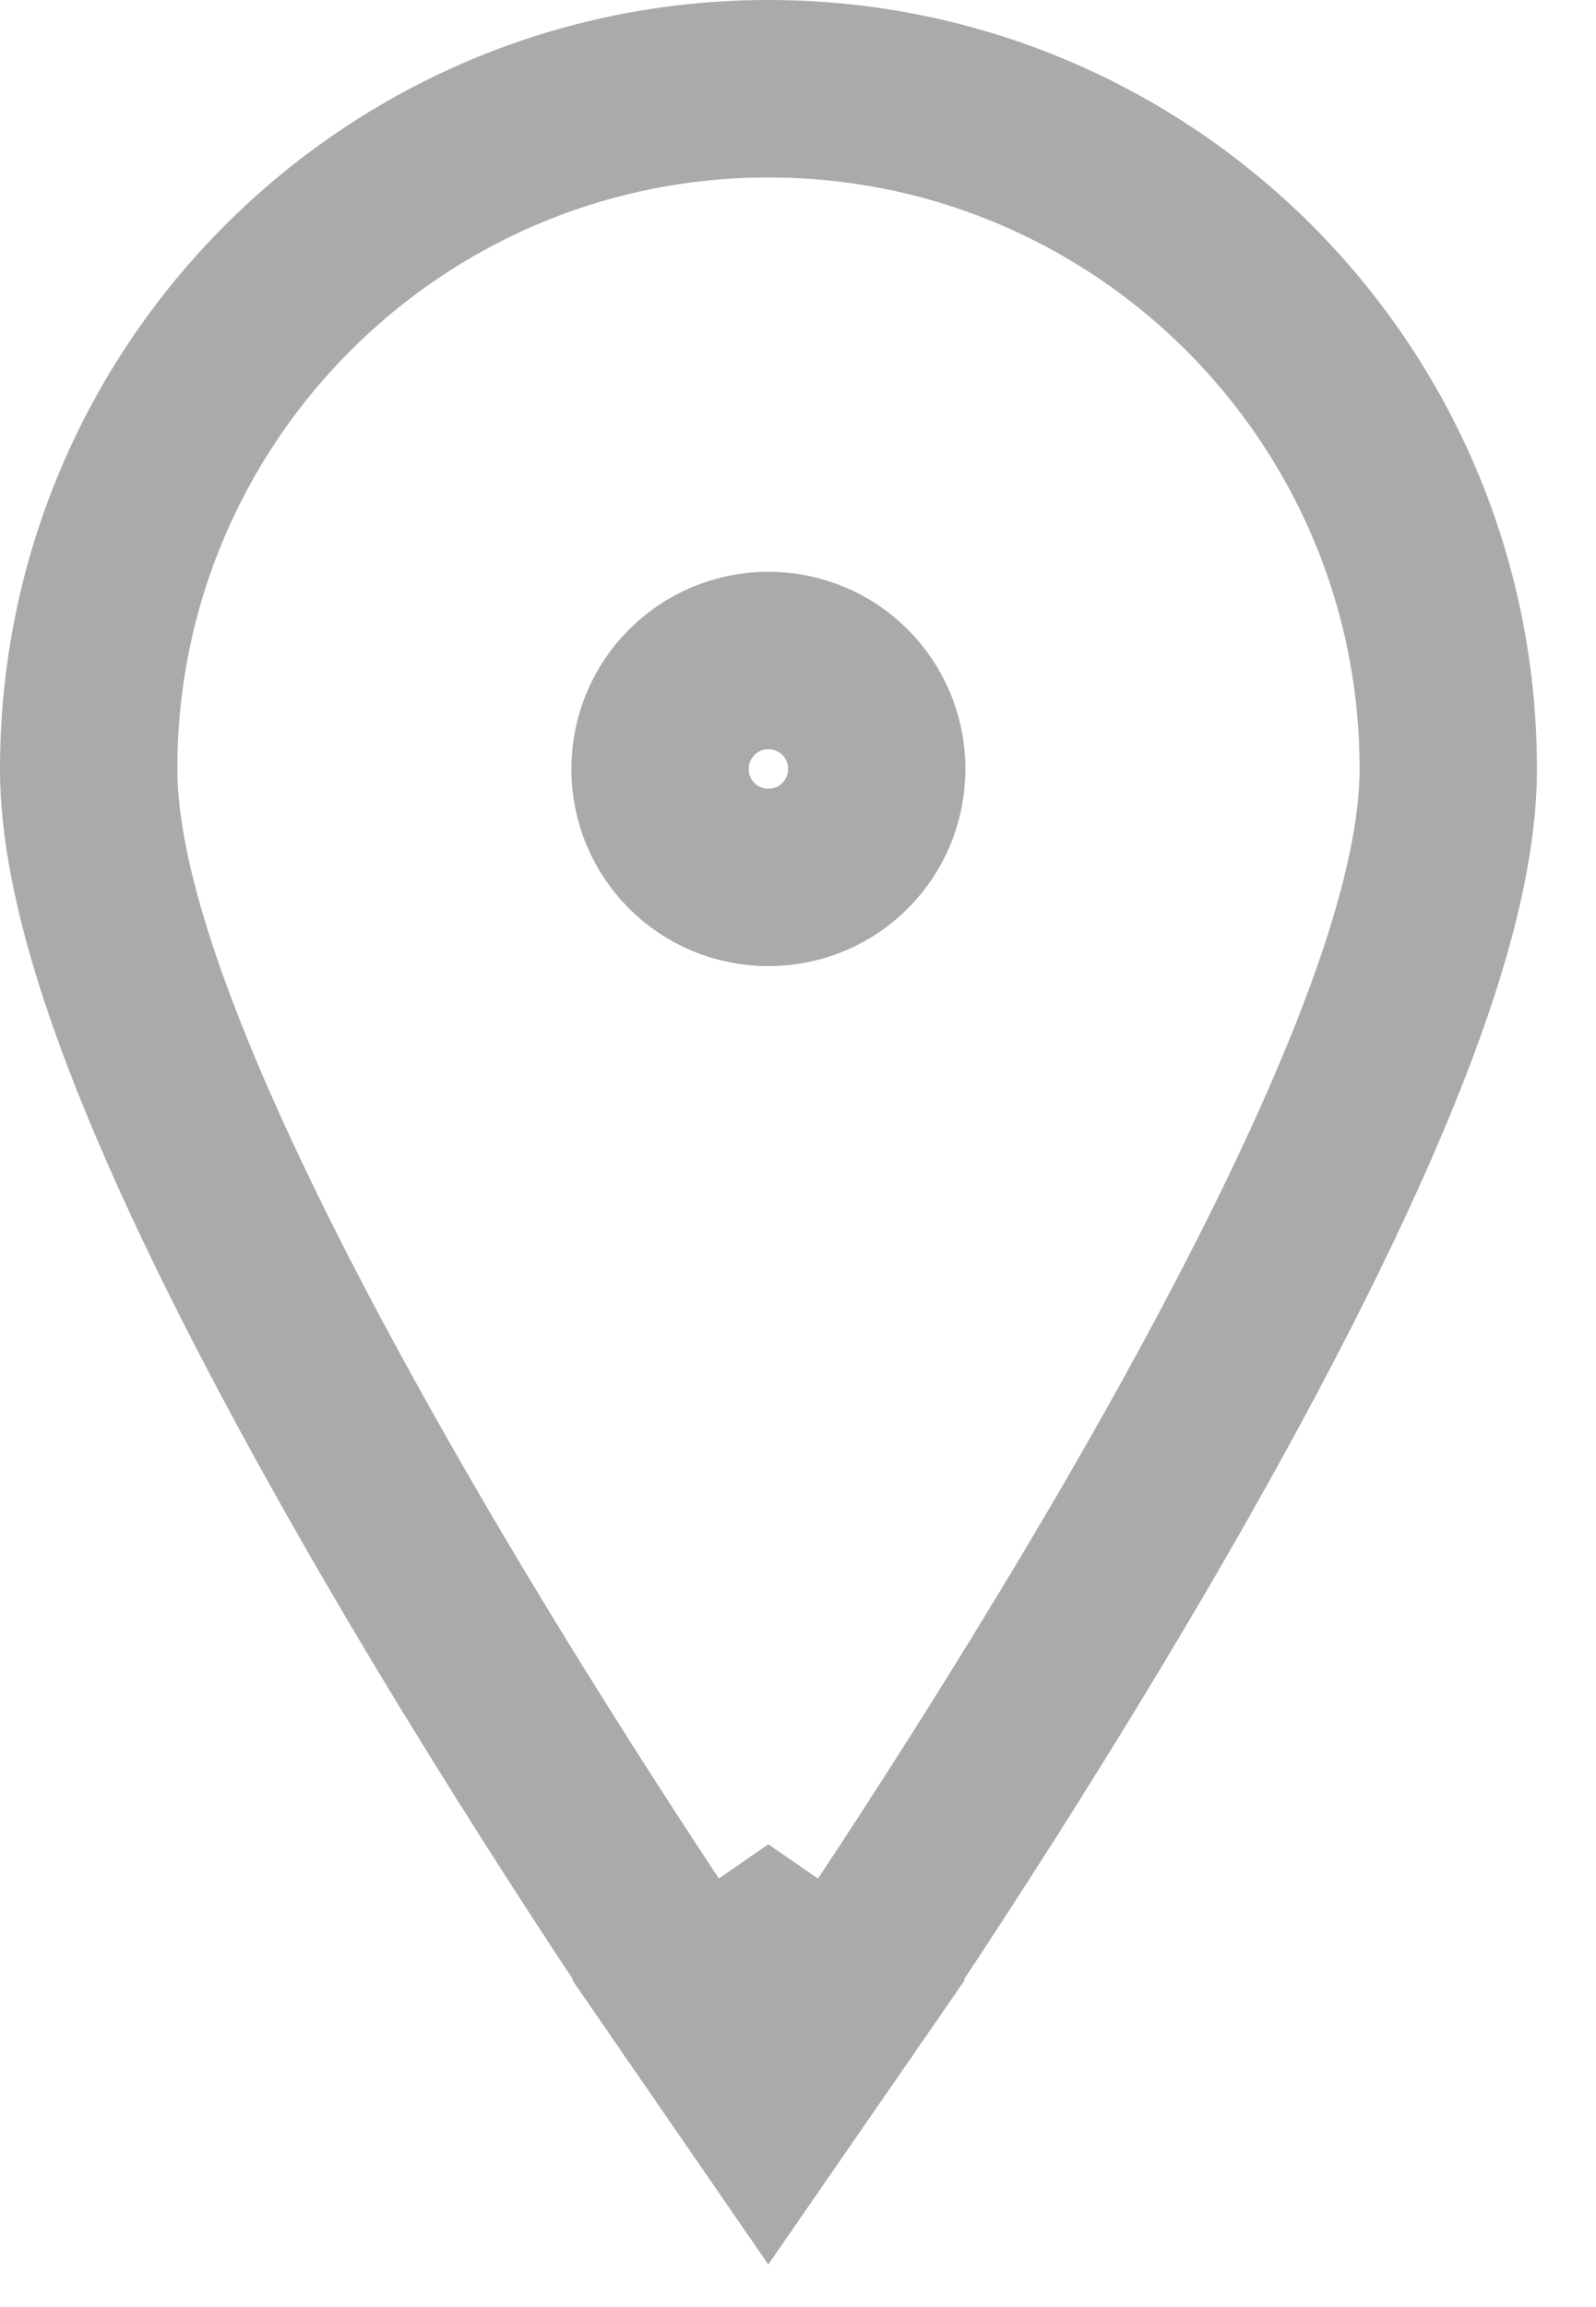 <svg width="9" height="13" viewBox="0 0 9 13" fill="none" xmlns="http://www.w3.org/2000/svg">
<path d="M4.333 11L3.922 11.284L4.333 11.88L4.745 11.284L4.333 11ZM4.333 11C4.745 11.284 4.745 11.284 4.745 11.284L4.745 11.284L4.746 11.283L4.748 11.28L4.755 11.269L4.784 11.227C4.809 11.19 4.845 11.137 4.891 11.068C4.984 10.931 5.116 10.733 5.274 10.489C5.589 10.004 6.01 9.336 6.433 8.608C6.854 7.882 7.281 7.088 7.604 6.353C7.918 5.638 8.167 4.907 8.167 4.333C8.167 2.216 6.45 0.5 4.333 0.5C2.216 0.5 0.5 2.216 0.5 4.333C0.5 4.907 0.749 5.638 1.063 6.353C1.386 7.088 1.813 7.882 2.234 8.608C2.656 9.336 3.078 10.004 3.393 10.489C3.551 10.733 3.683 10.931 3.775 11.068C3.821 11.137 3.858 11.19 3.883 11.227L3.912 11.269L3.919 11.28L3.921 11.283L3.922 11.284L3.922 11.284C3.922 11.284 3.922 11.284 4.333 11ZM4.333 4.944C3.995 4.944 3.722 4.672 3.722 4.333C3.722 3.995 3.995 3.722 4.333 3.722C4.672 3.722 4.944 3.995 4.944 4.333C4.944 4.672 4.672 4.944 4.333 4.944Z" stroke="#AAAAAA"/>
</svg>
